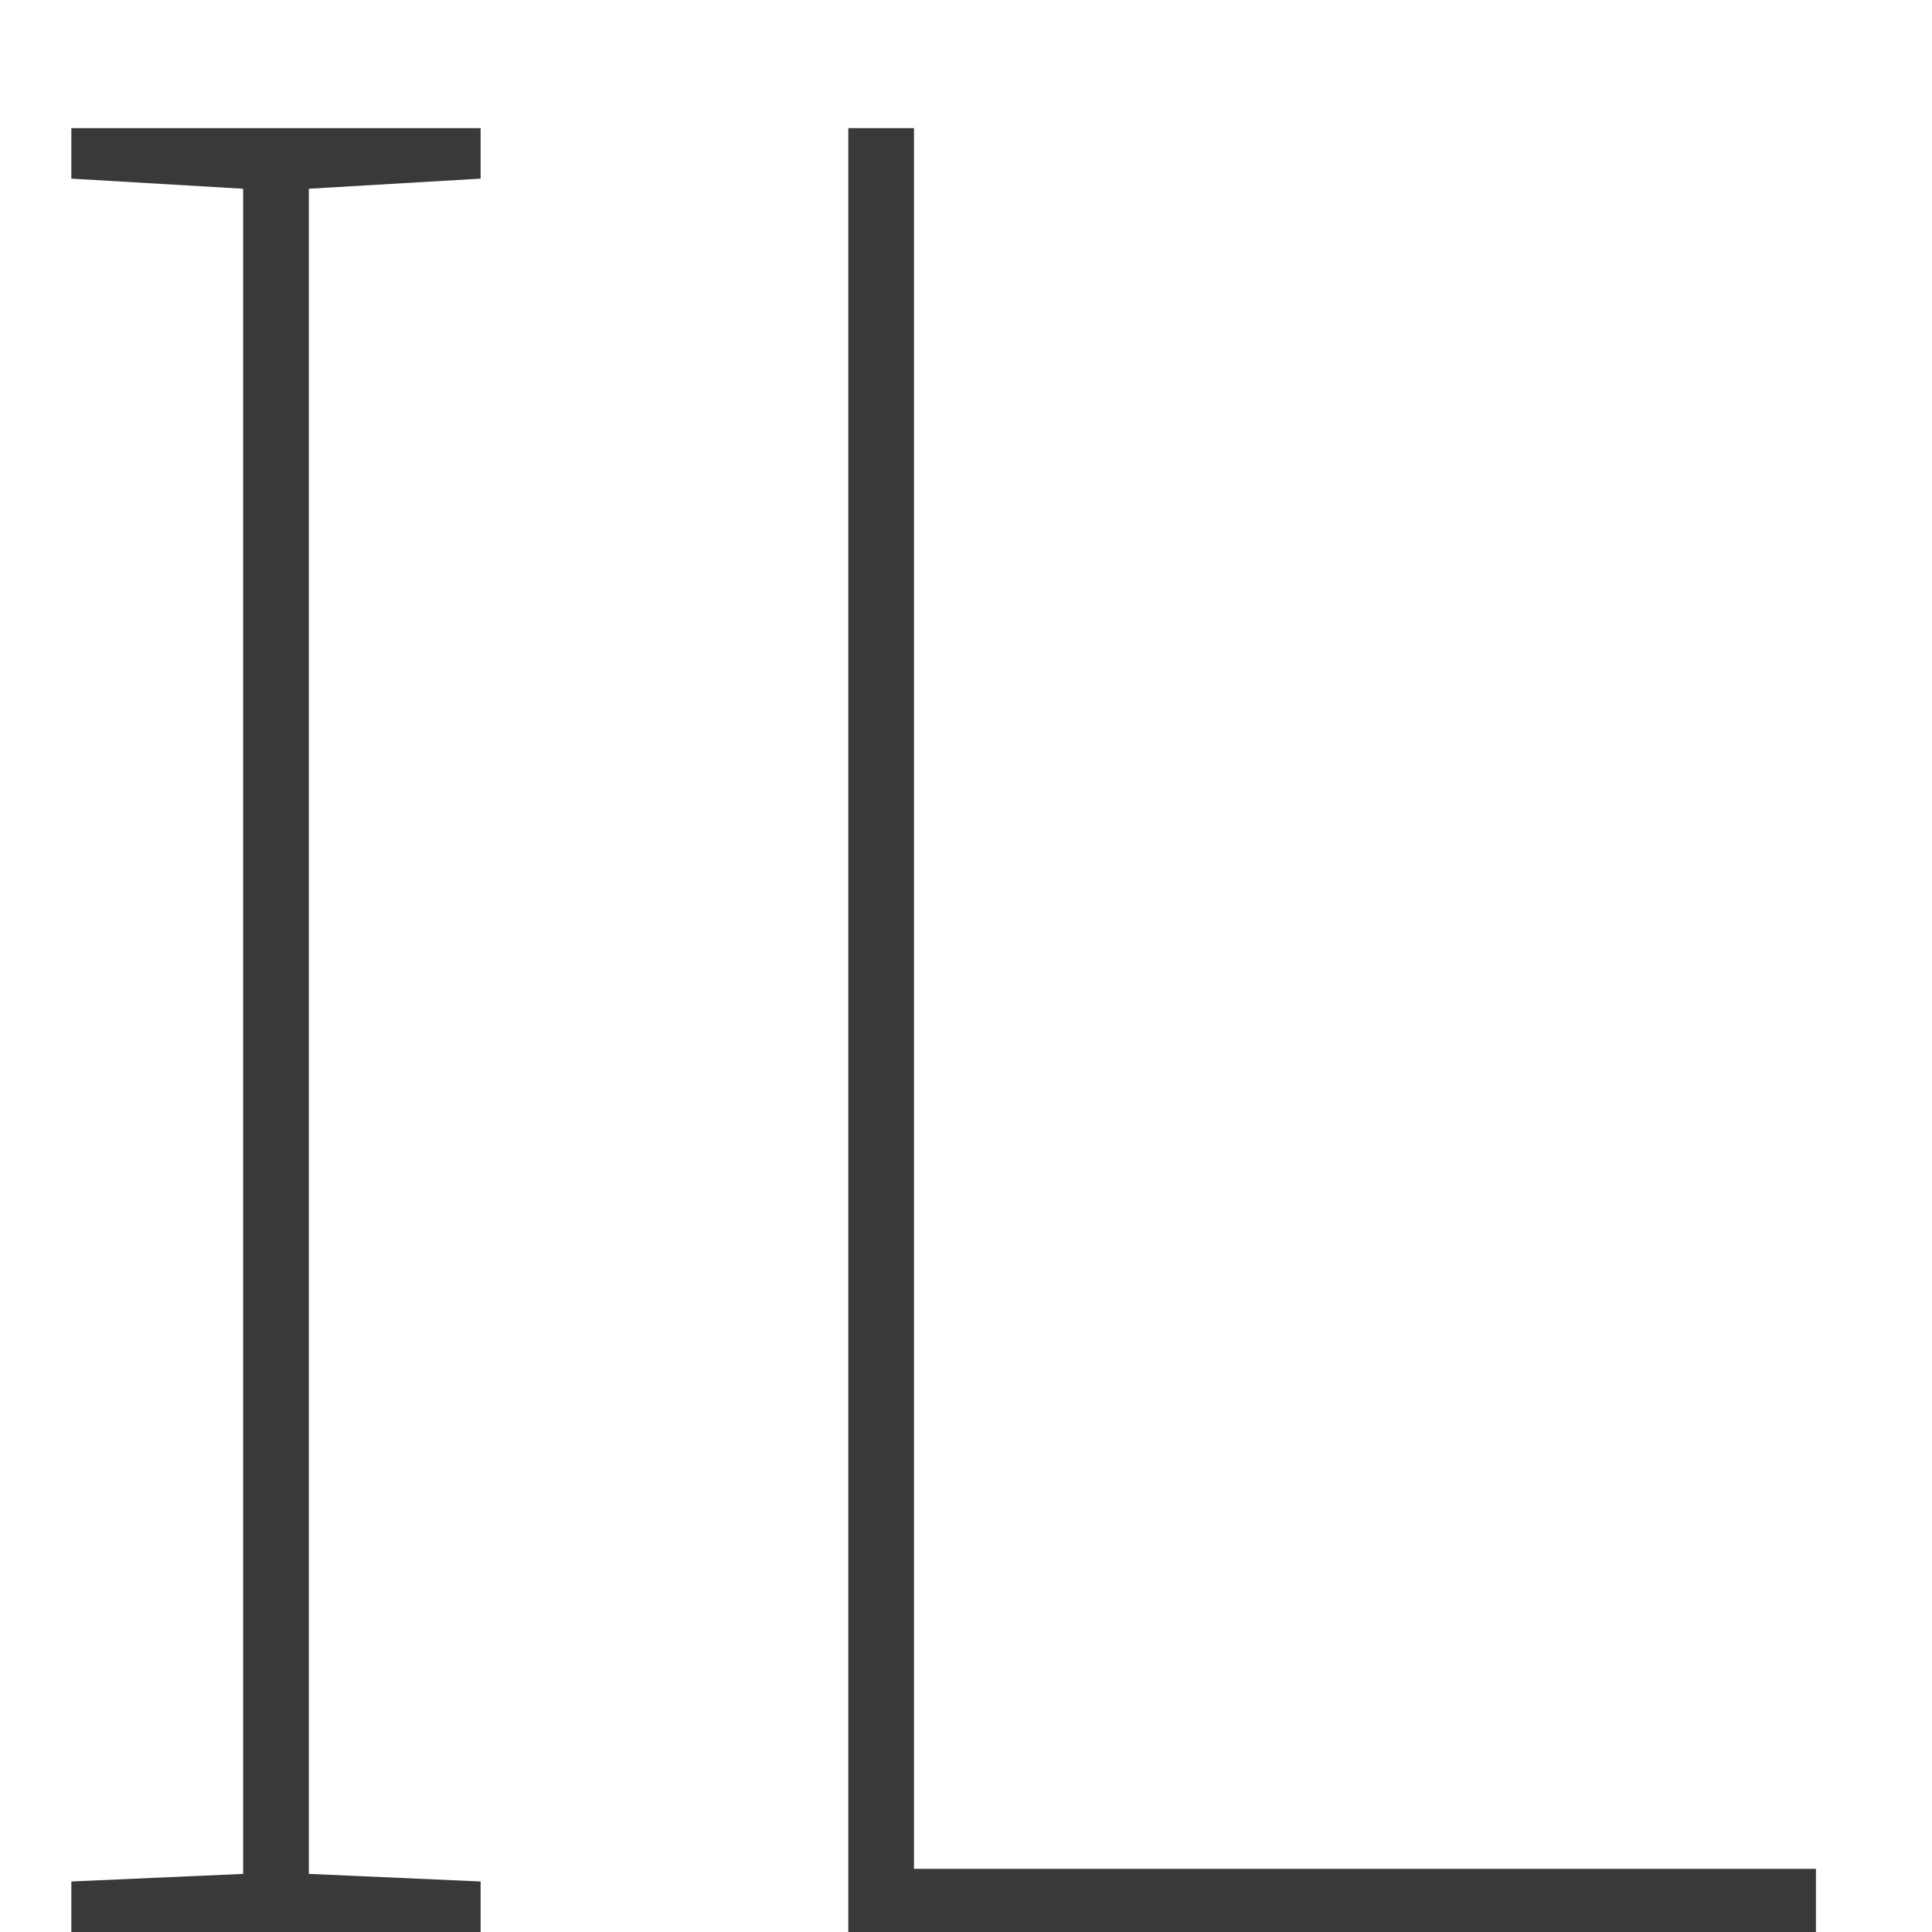 <svg width="13" height="13" viewBox="0 0 13 13" fill="none" xmlns="http://www.w3.org/2000/svg">
<path d="M3.234 13H0.48V12.66L1.636 12.609V1.27L0.48 1.202V0.862H3.234V1.202L2.078 1.27V12.609L3.234 12.66V13ZM5.708 13V0.862H6.15V12.575H12.219V13H5.708Z" fill="#393939"/>
</svg>
